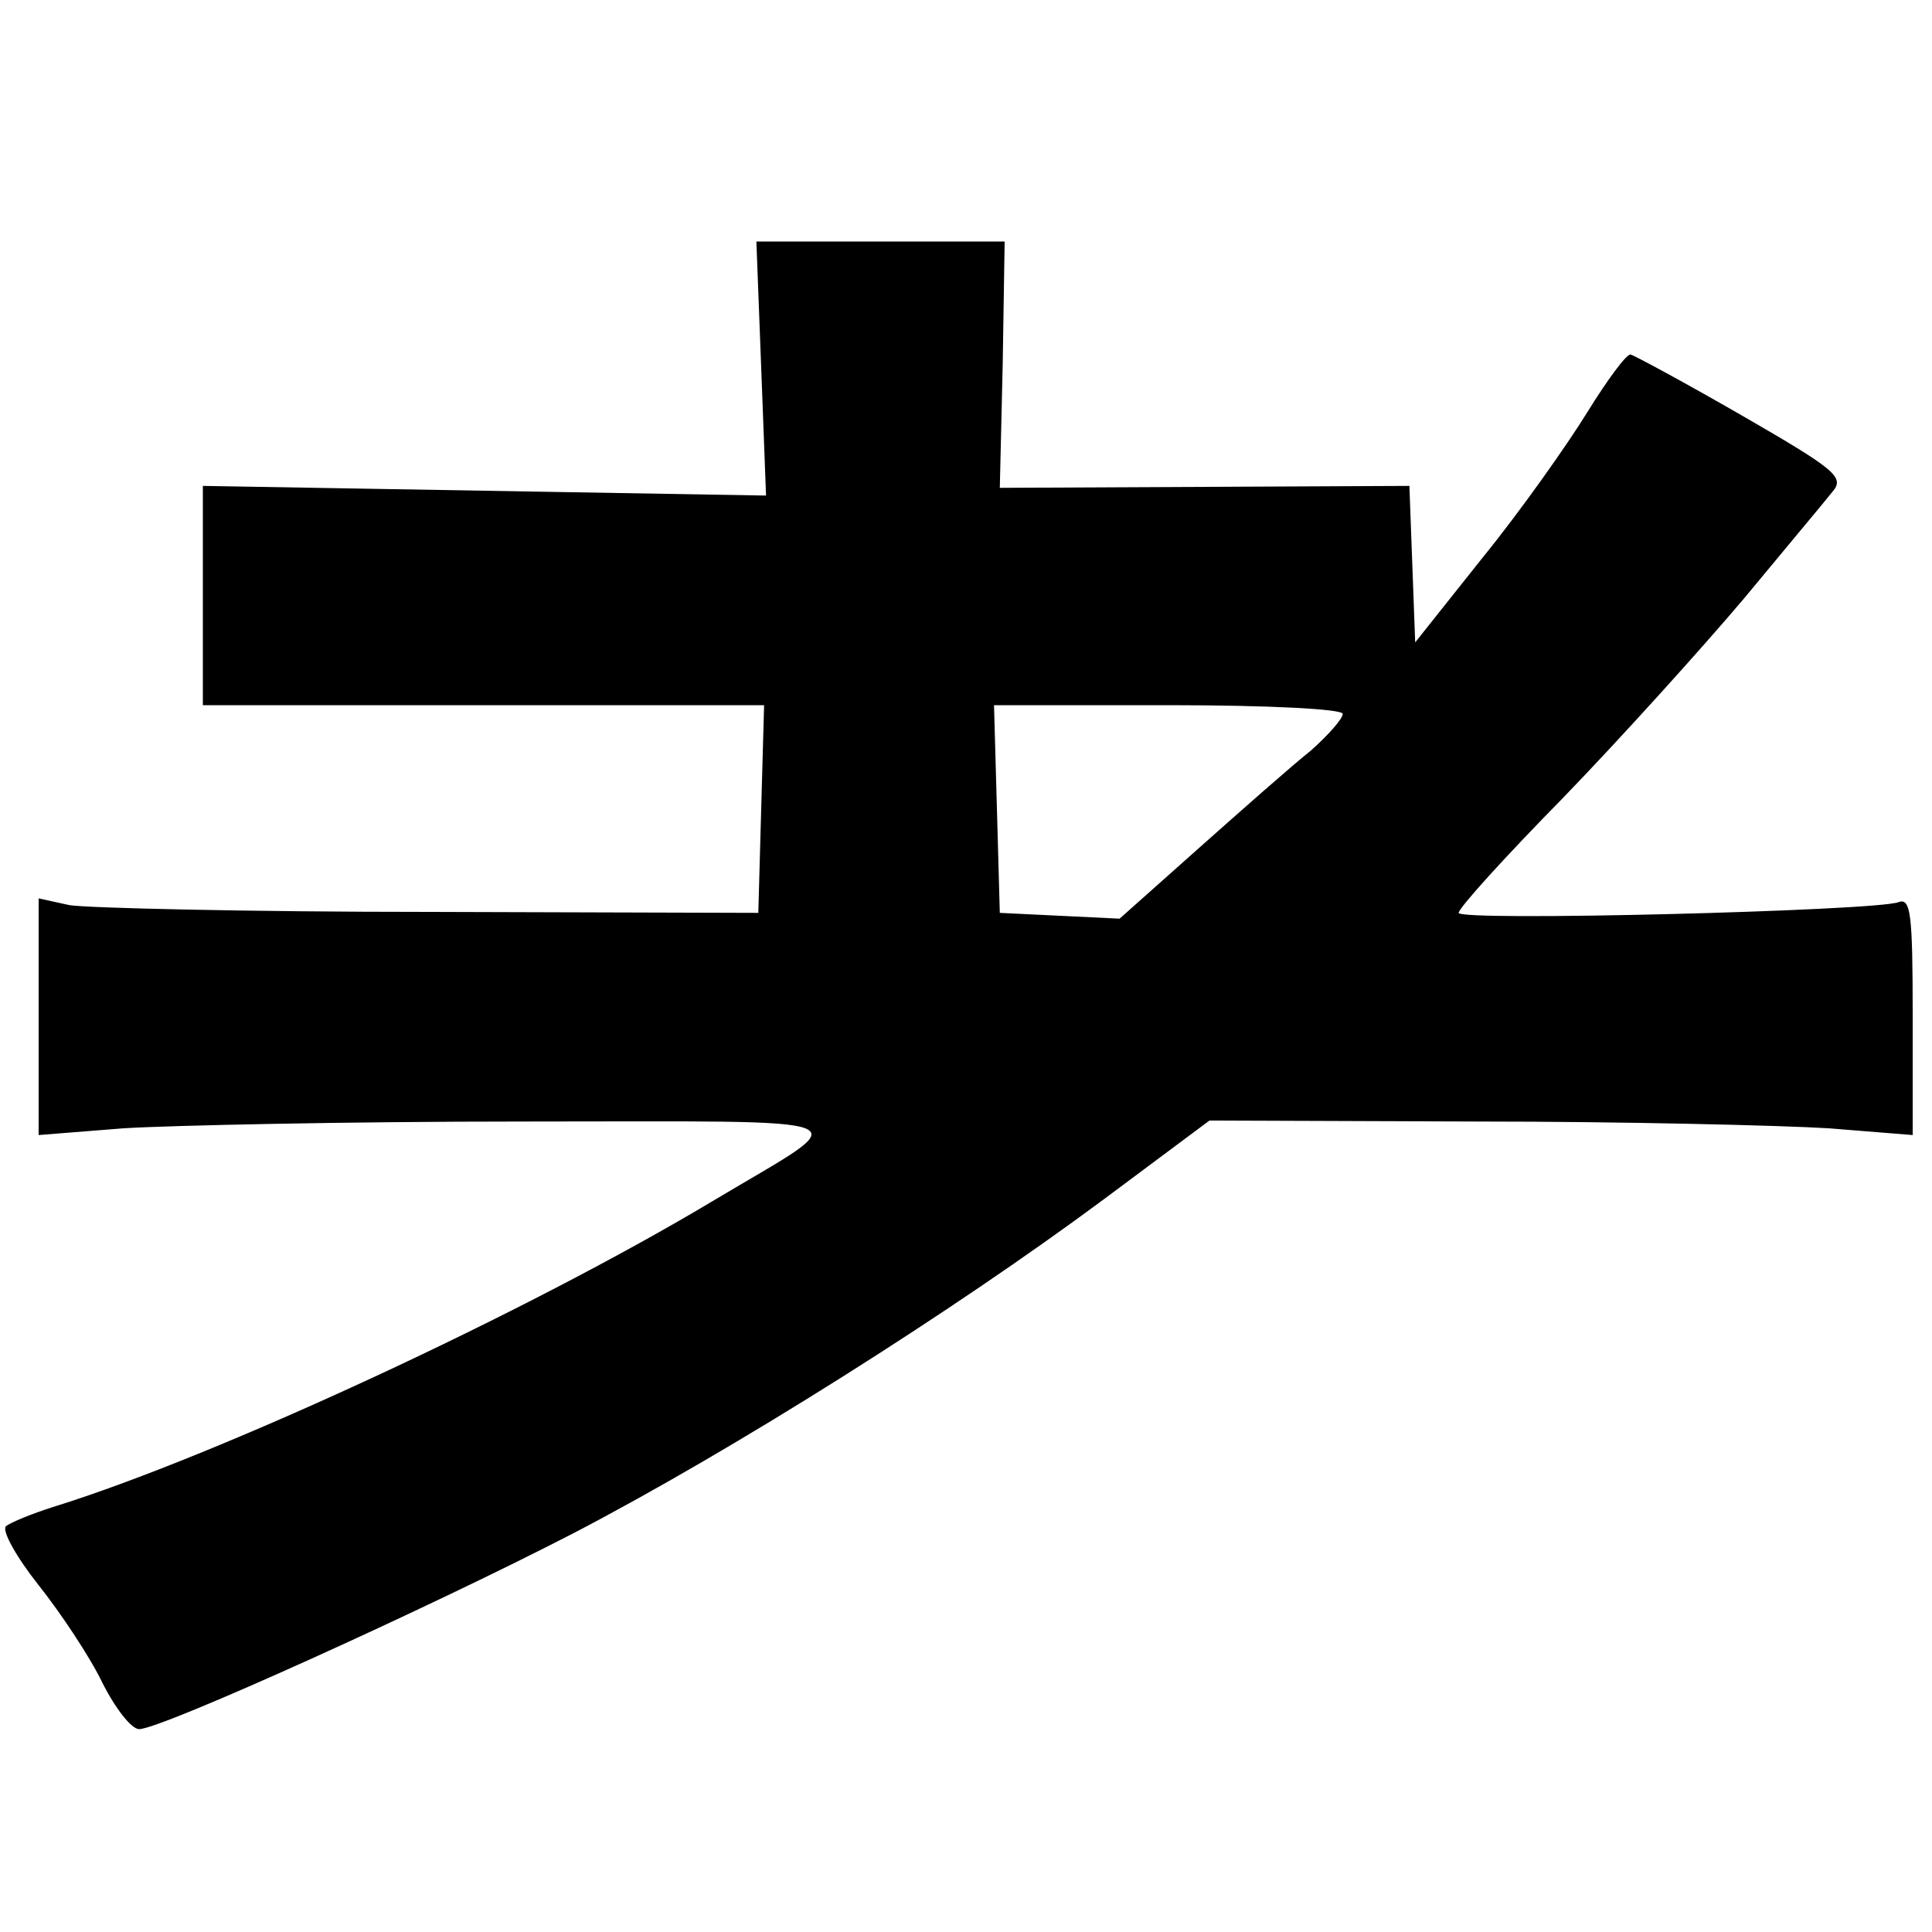 <?xml version="1.0" standalone="no"?>
<!DOCTYPE svg PUBLIC "-//W3C//DTD SVG 20010904//EN"
 "http://www.w3.org/TR/2001/REC-SVG-20010904/DTD/svg10.dtd">
<svg version="1.0" xmlns="http://www.w3.org/2000/svg"
 width="200pt" height="200pt" viewBox="0 0 200 200"
 preserveAspectRatio="xMidYMid meet">
<g transform="translate(0,200) scale(0.1,-0.1)"
fill="#000000" stroke="none">
<path d="M788 1619 l5 -132 -292 5 -291 5 0 -114 0 -113 290 0 291 0 -3 -107
-3 -108 -340 1 c-187 0 -355 4 -373 7 l-32 7 0 -123 0 -122 88 7 c48 3 233 7
412 7 368 0 349 8 200 -81 -195 -117 -517 -266 -685 -318 -22 -7 -44 -16 -49
-20 -4 -5 11 -32 34 -61 23 -29 53 -74 66 -101 13 -26 30 -48 38 -48 23 0 301
126 450 203 167 87 393 230 548 345 l110 82 277 -1 c152 0 315 -4 364 -7 l87
-7 0 124 c0 106 -2 122 -15 117 -25 -9 -455 -20 -455 -11 0 5 48 58 108 119
59 61 143 154 187 206 43 52 85 102 92 111 13 15 3 23 -94 79 -59 34 -111 62
-115 63 -4 1 -24 -26 -45 -60 -21 -34 -69 -102 -108 -150 l-70 -88 -3 81 -3
81 -212 -1 -212 -1 3 128 2 127 -128 0 -129 0 5 -131z m602 -358 c0 -5 -15
-22 -33 -38 -19 -15 -71 -61 -116 -101 l-82 -73 -62 3 -62 3 -3 108 -3 107
181 0 c104 0 180 -4 180 -9z"/>
</g>
</svg>
